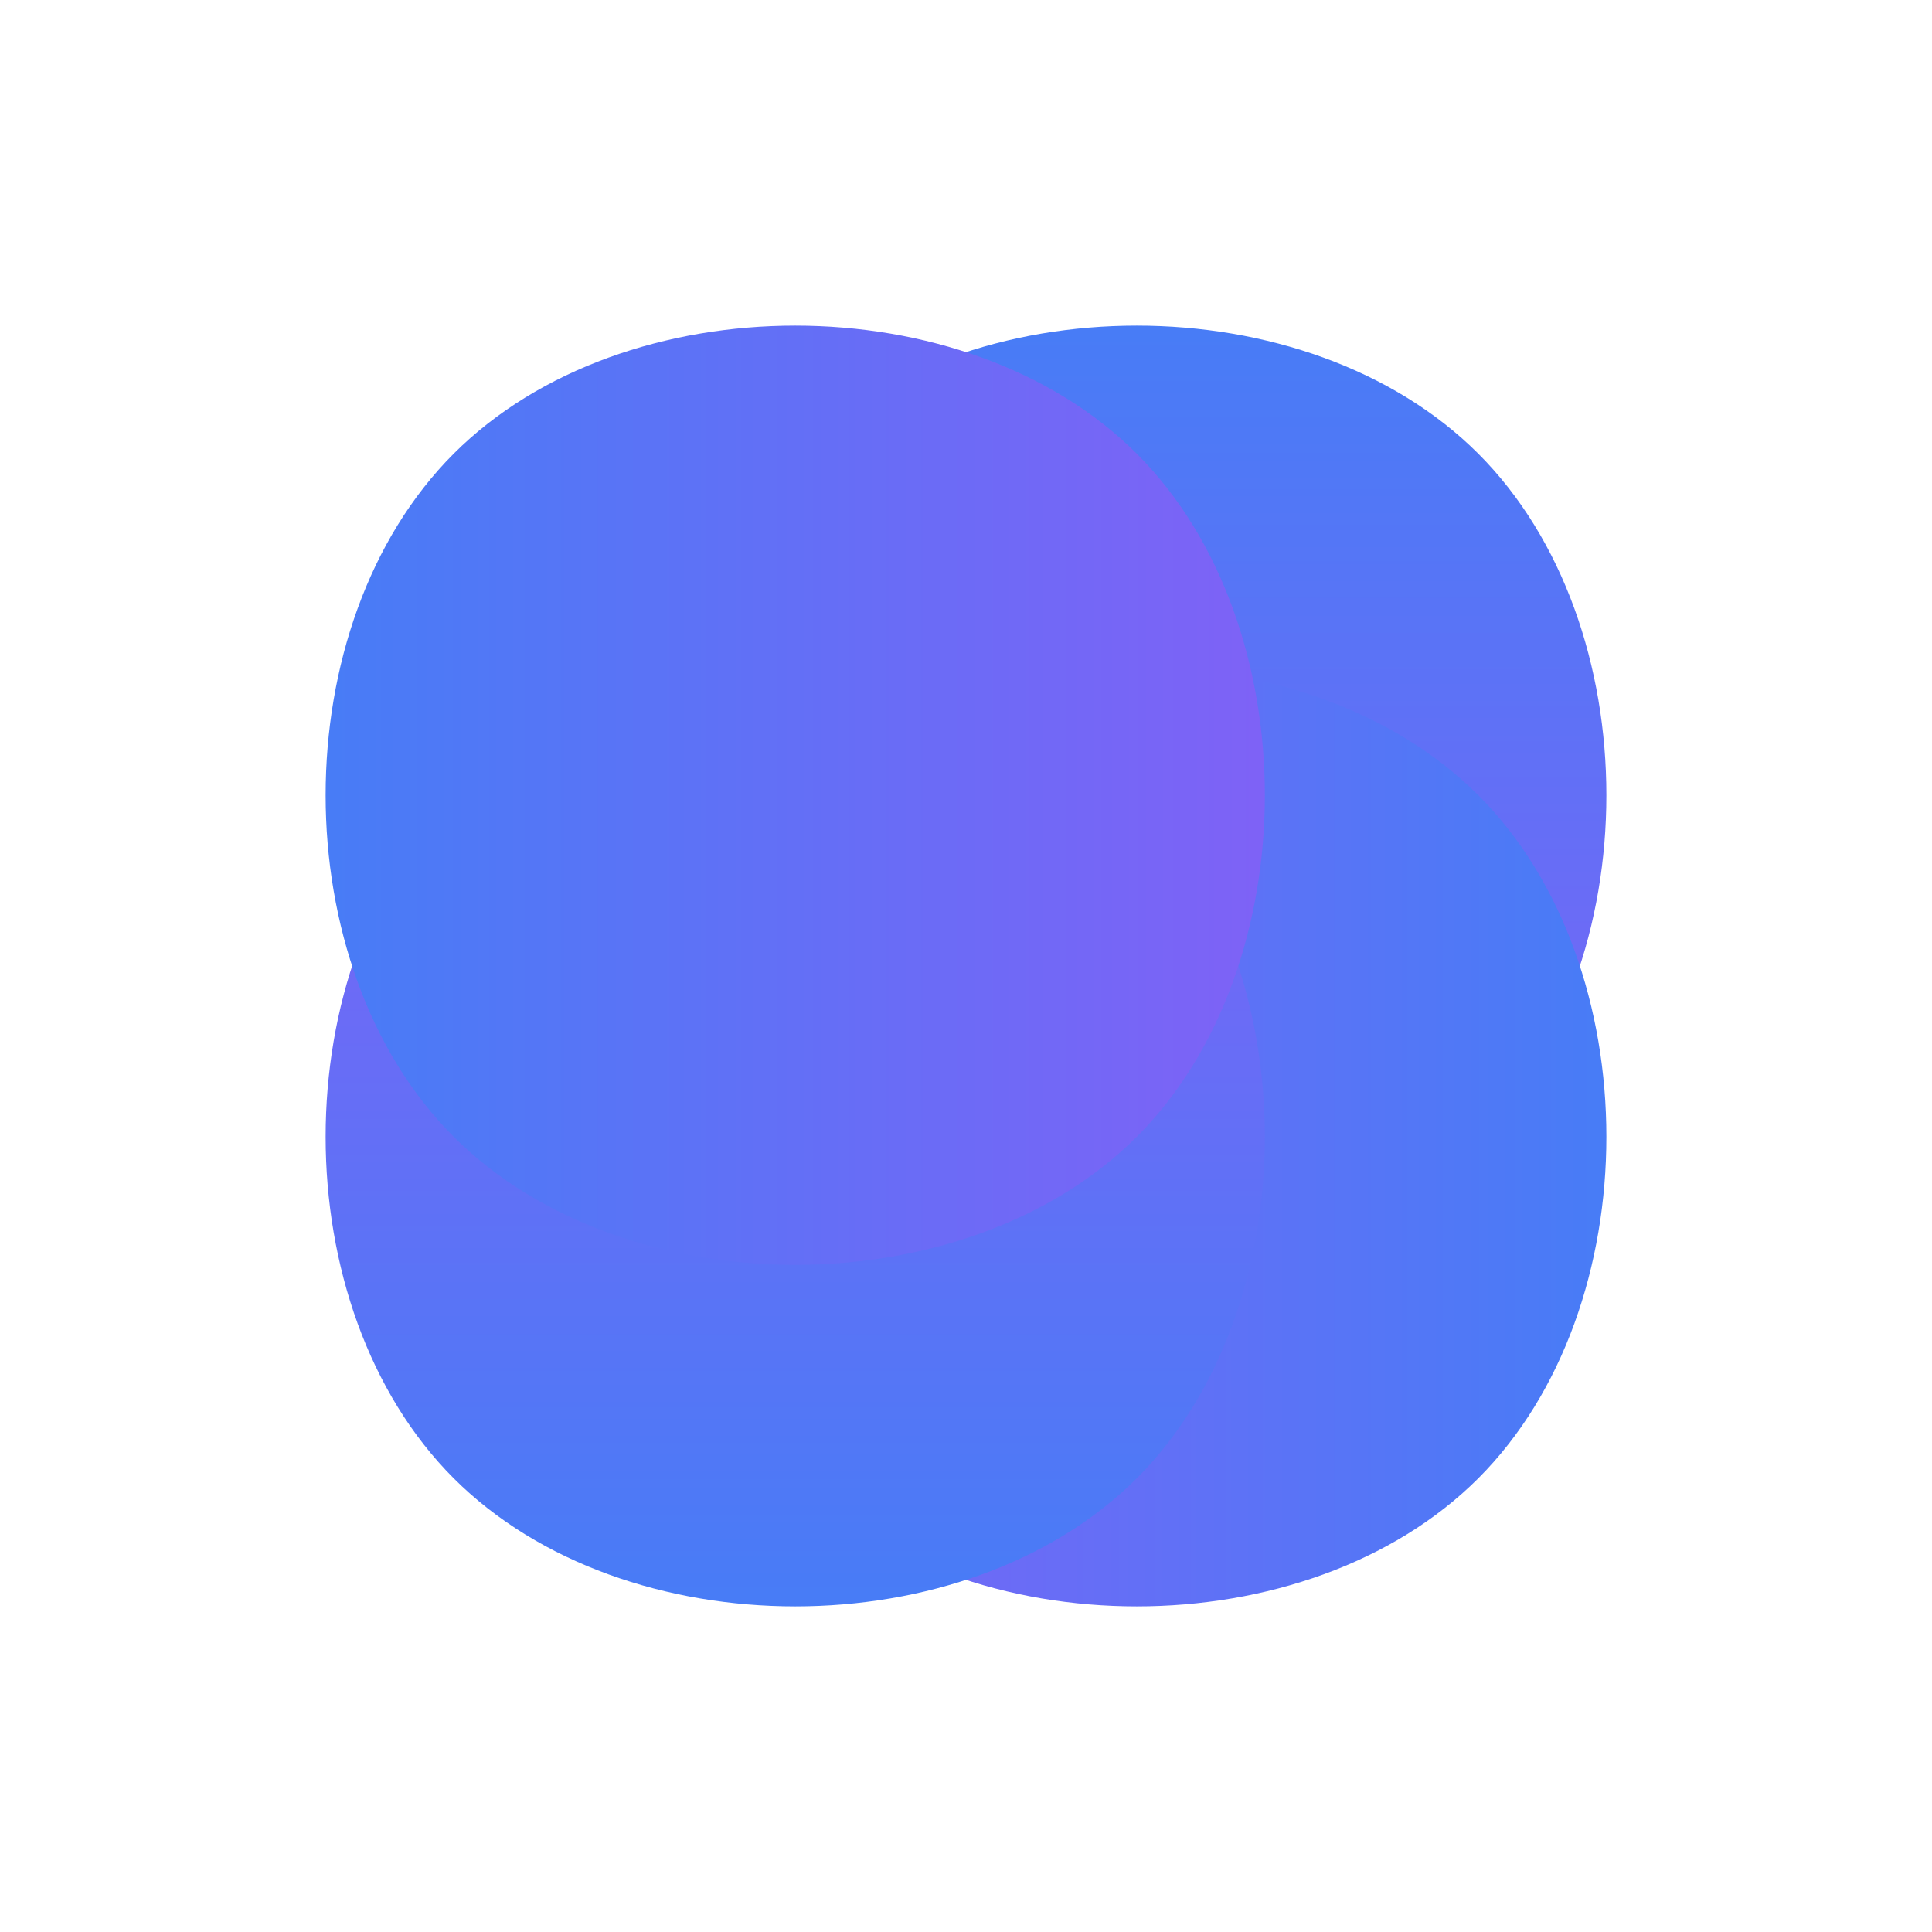 <svg width="64" height="64" viewBox="0 0 64 64" fill="none" xmlns="http://www.w3.org/2000/svg">
  <defs>
    <linearGradient id="grad1" x1="0%" y1="0%" x2="100%" y2="100%">
      <stop offset="0%" style="stop-color:#3B82F6;stop-opacity:1" />
      <stop offset="100%" style="stop-color:#8B5CF6;stop-opacity:1" />
    </linearGradient>
  </defs>
  
  <!-- Top-right shape -->
  <path d="M32 8 C40 8, 48 16, 48 24 C48 32, 40 40, 32 40 C24 40, 16 32, 16 24 C16 16, 24 8, 32 8 Z" 
        fill="url(#grad1)" transform="rotate(45 32 32)"/>
  
  <!-- Bottom-right shape -->
  <path d="M32 8 C40 8, 48 16, 48 24 C48 32, 40 40, 32 40 C24 40, 16 32, 16 24 C16 16, 24 8, 32 8 Z" 
        fill="url(#grad1)" transform="rotate(135 32 32)"/>
  
  <!-- Bottom-left shape -->
  <path d="M32 8 C40 8, 48 16, 48 24 C48 32, 40 40, 32 40 C24 40, 16 32, 16 24 C16 16, 24 8, 32 8 Z" 
        fill="url(#grad1)" transform="rotate(225 32 32)"/>
  
  <!-- Top-left shape -->
  <path d="M32 8 C40 8, 48 16, 48 24 C48 32, 40 40, 32 40 C24 40, 16 32, 16 24 C16 16, 24 8, 32 8 Z" 
        fill="url(#grad1)" transform="rotate(315 32 32)"/>
</svg> 